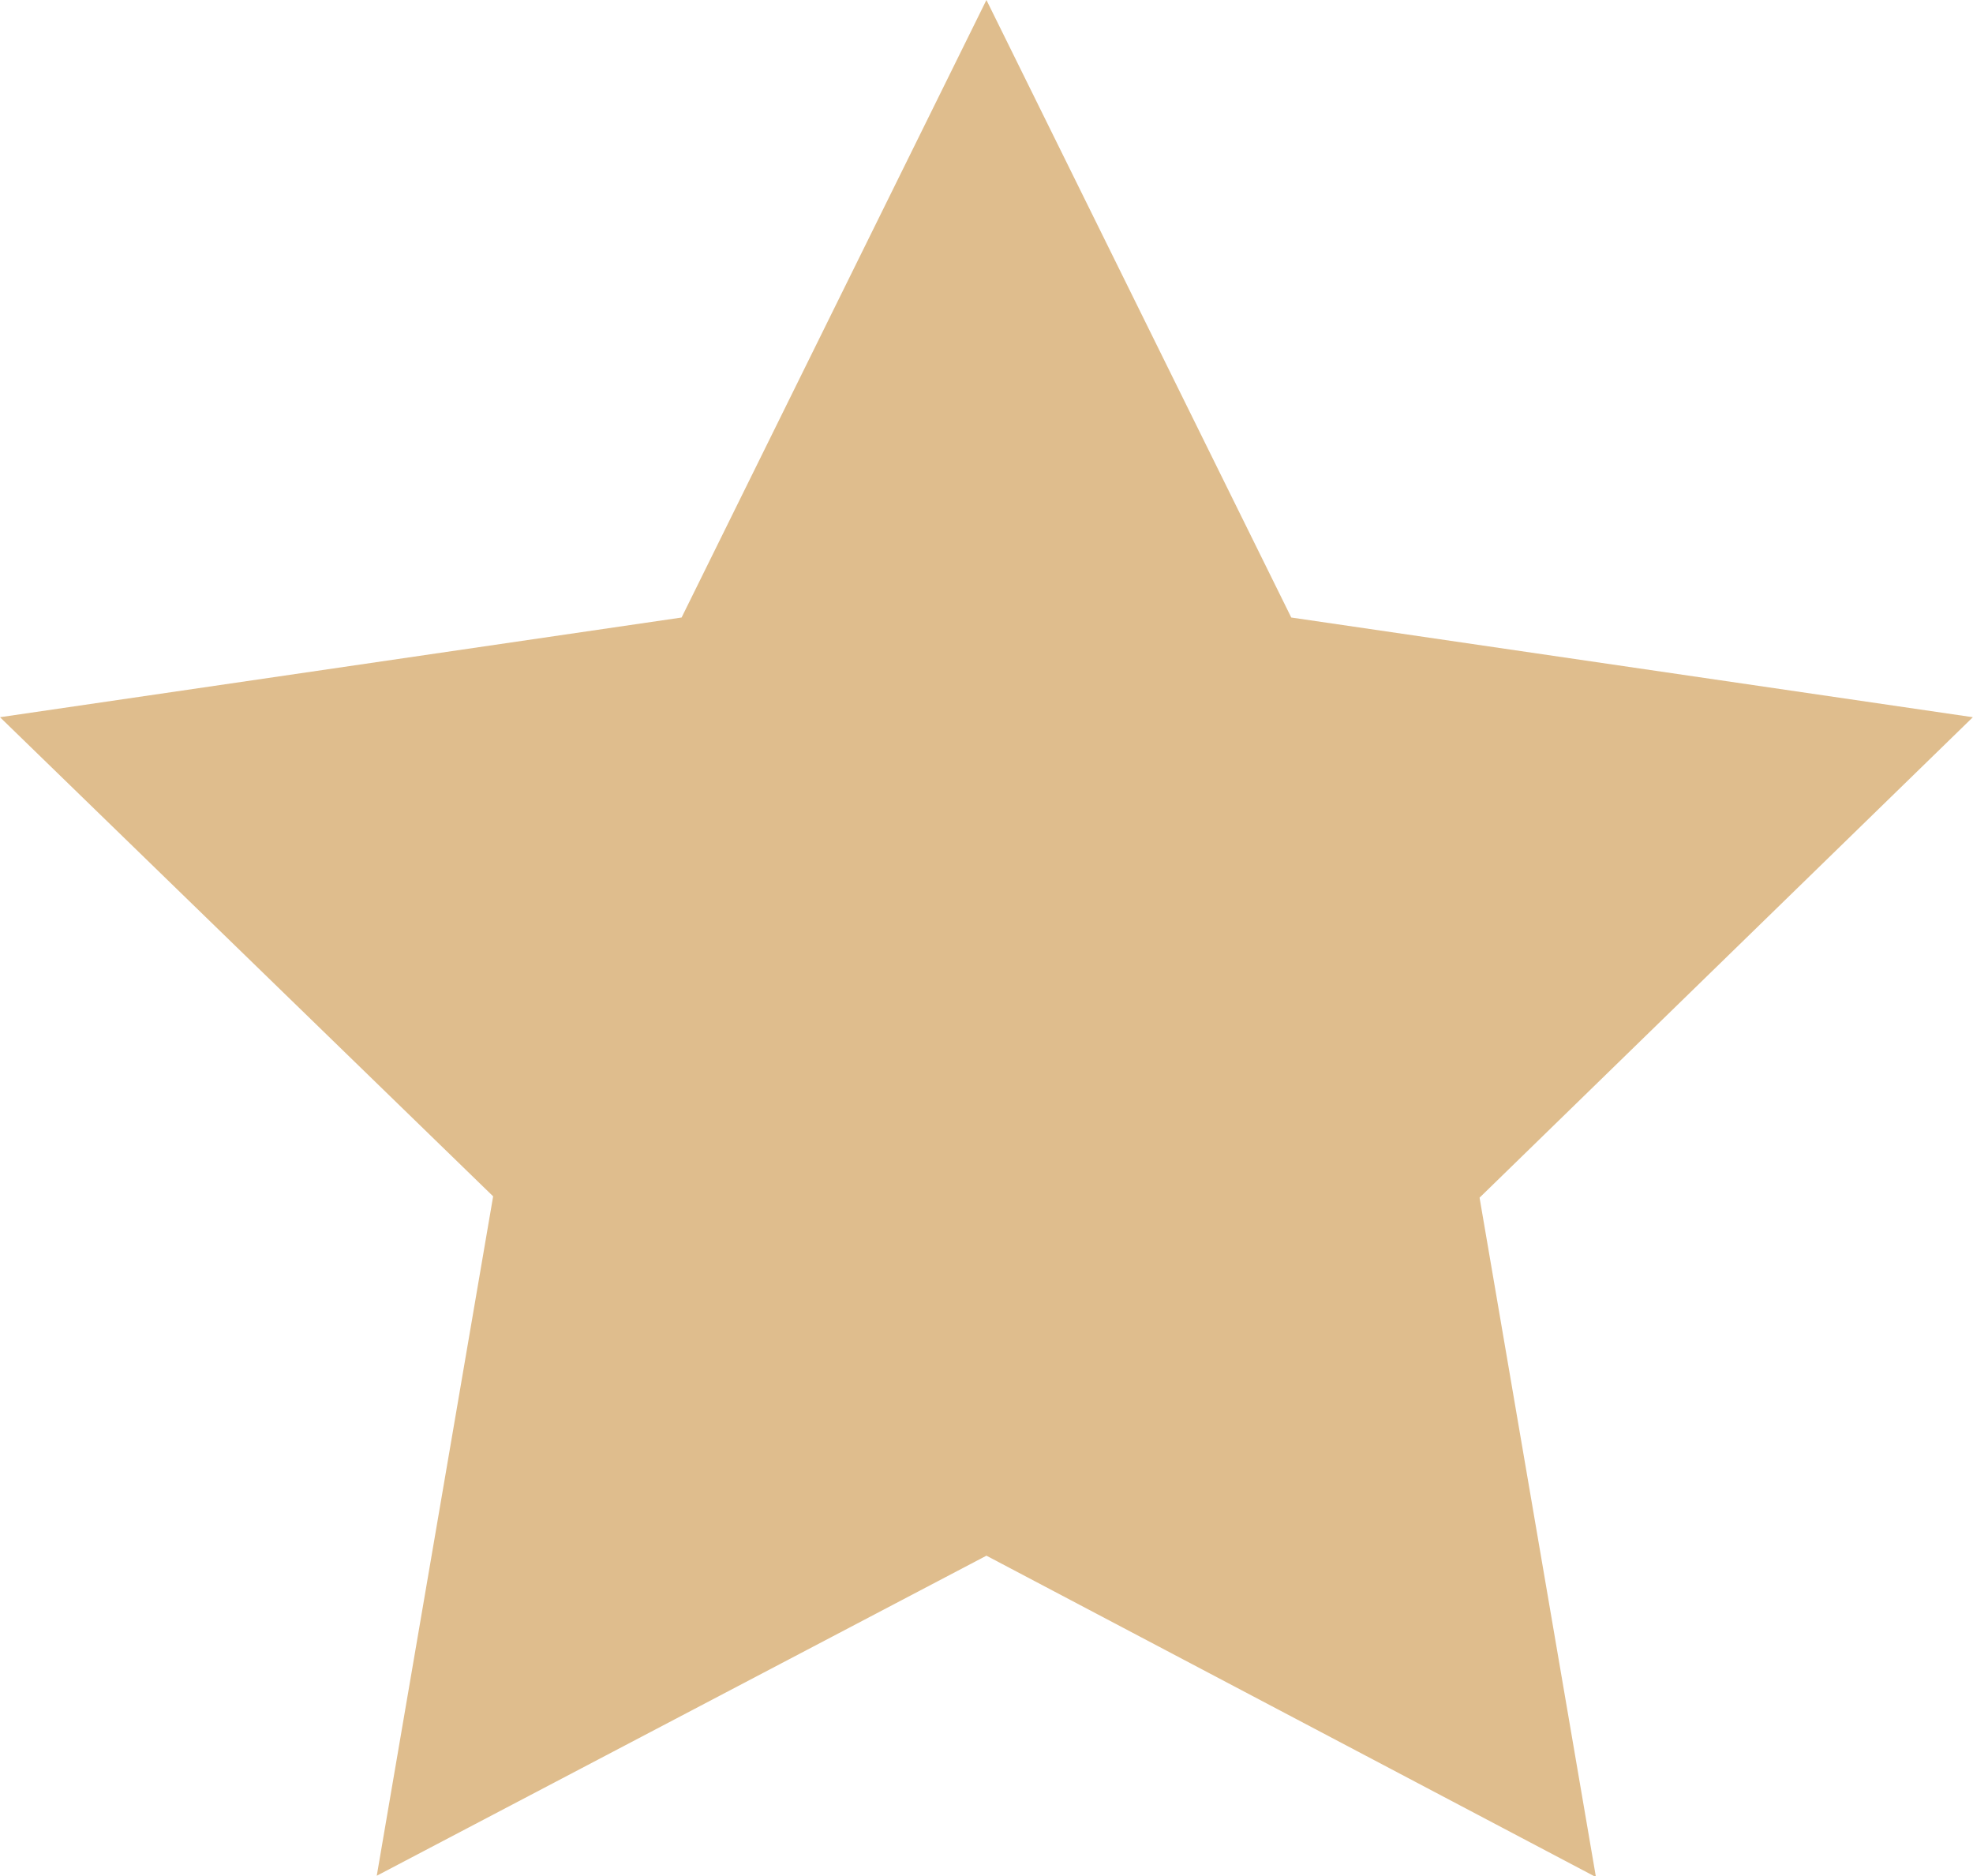 <svg xmlns="http://www.w3.org/2000/svg" width="13.359" height="12.704" viewBox="0 0 13.359 12.704">
  <path id="Icon_feather-star" data-name="Icon feather-star" d="M9.679,3l2.064,4.181,4.615.675-3.34,3.253.788,4.6L9.679,13.533,5.551,15.7l.788-4.6L3,7.856l4.615-.675Z" transform="translate(-3 -3)" fill="#dfbd8d"/>
</svg>
